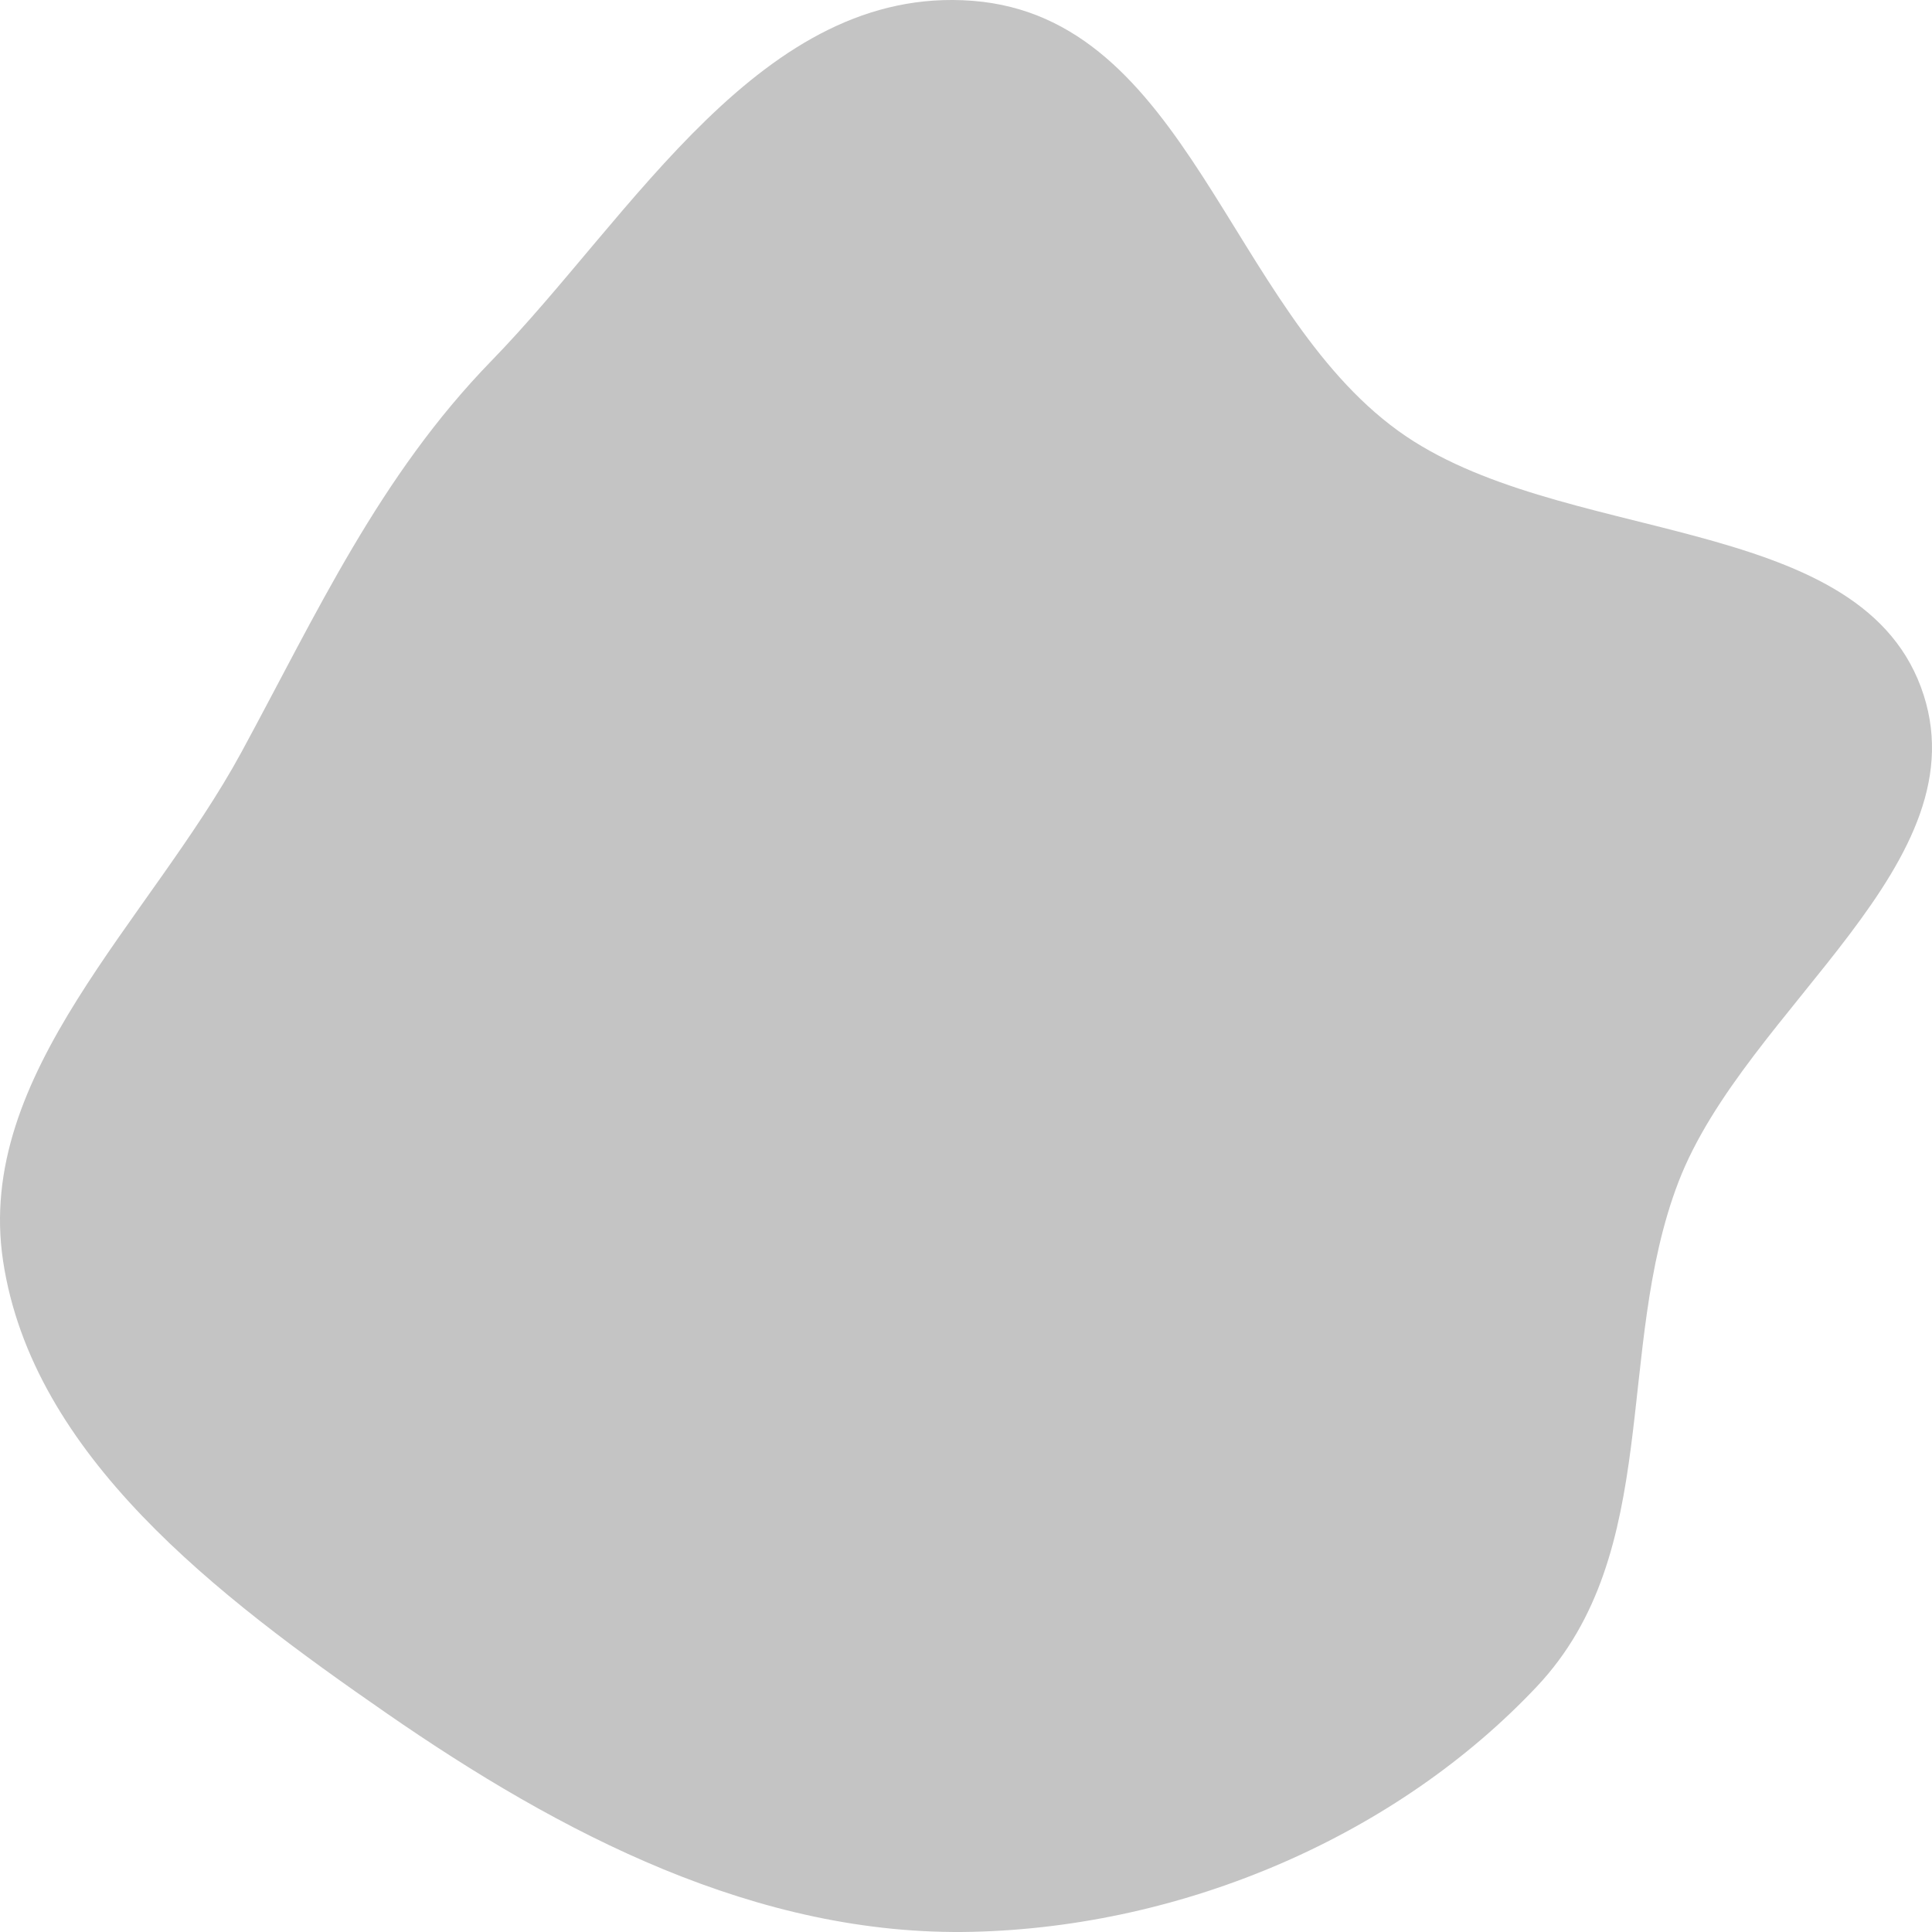 <svg width="100" height="100" viewBox="0 0 100 100" fill="none" xmlns="http://www.w3.org/2000/svg">
<path fill-rule="evenodd" clip-rule="evenodd" d="M50.339 0.042C61.472 0.904 63.585 15.944 72.372 22.301C80.605 28.257 96.019 26.428 99.421 35.549C102.811 44.636 90.354 52.124 86.876 61.182C83.54 69.869 86.104 80.33 79.551 87.291C72.319 94.973 61.373 99.732 50.339 99.991C39.169 100.253 28.96 94.871 20.025 88.688C11.21 82.588 1.679 75.327 0.159 65.267C-1.309 55.553 7.745 47.688 12.505 38.917C16.401 31.736 19.626 24.647 25.443 18.67C32.759 11.153 39.419 -0.802 50.339 0.042Z" fill="#C4C4C4"/>
</svg>
